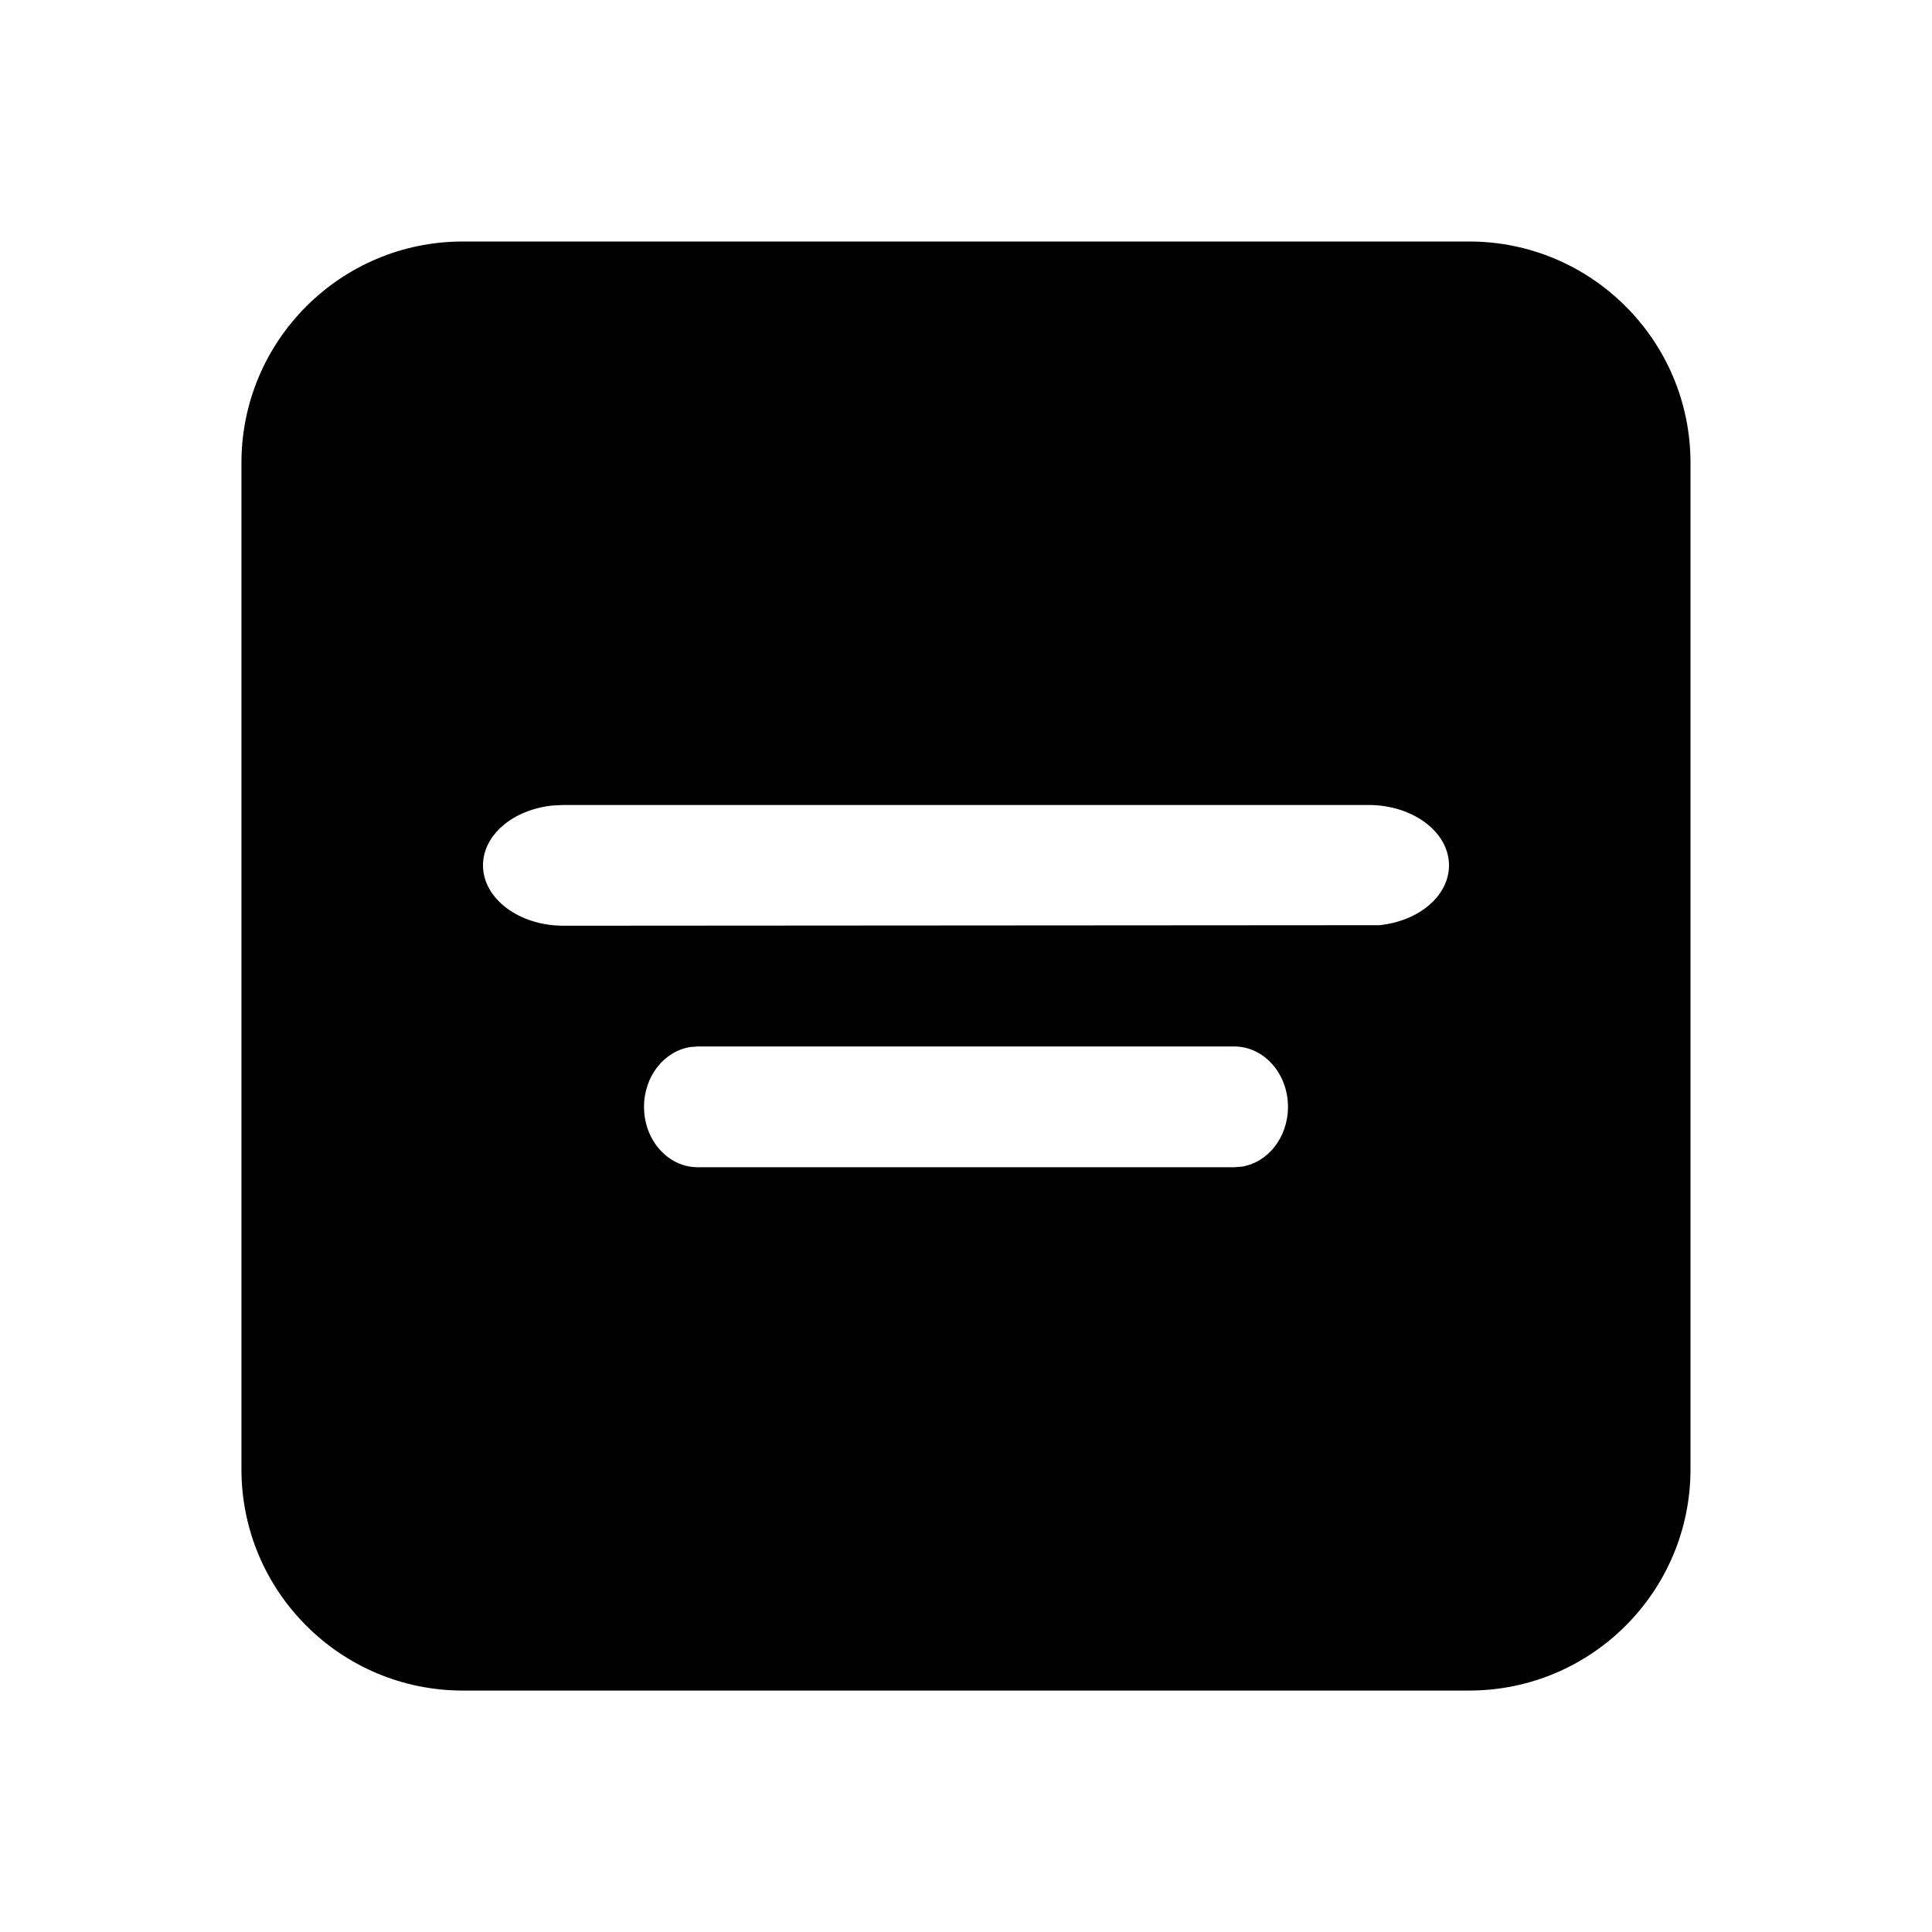 <!-- Generated by IcoMoon.io -->
<svg version="1.1" xmlns="http://www.w3.org/2000/svg" width="32" height="32" viewBox="0 0 32 32">
<title>textbox-align-center-filled</title>
<path d="M24.333 4c2.025 0 3.667 1.642 3.667 3.667v0 16.667c0 2.025-1.642 3.667-3.667 3.667v0h-16.667c-2.025 0-3.667-1.642-3.667-3.667v0-16.667c0-2.025 1.642-3.667 3.667-3.667v0h16.667zM9.333 13.333l-0.181 0.009c-0.651 0.067-1.152 0.484-1.152 0.991 0 0.552 0.597 1 1.333 1l13.515-0.009c0.651-0.067 1.152-0.484 1.152-0.991 0-0.552-0.597-1-1.333-1h-13.333zM20.444 17.333h-8.888l-0.12 0.009c-0.435 0.067-0.769 0.484-0.769 0.991 0 0.552 0.397 1 0.889 1h8.888l0.12-0.009c0.435-0.067 0.769-0.484 0.769-0.991 0-0.552-0.399-1-0.889-1z"></path>
</svg>
